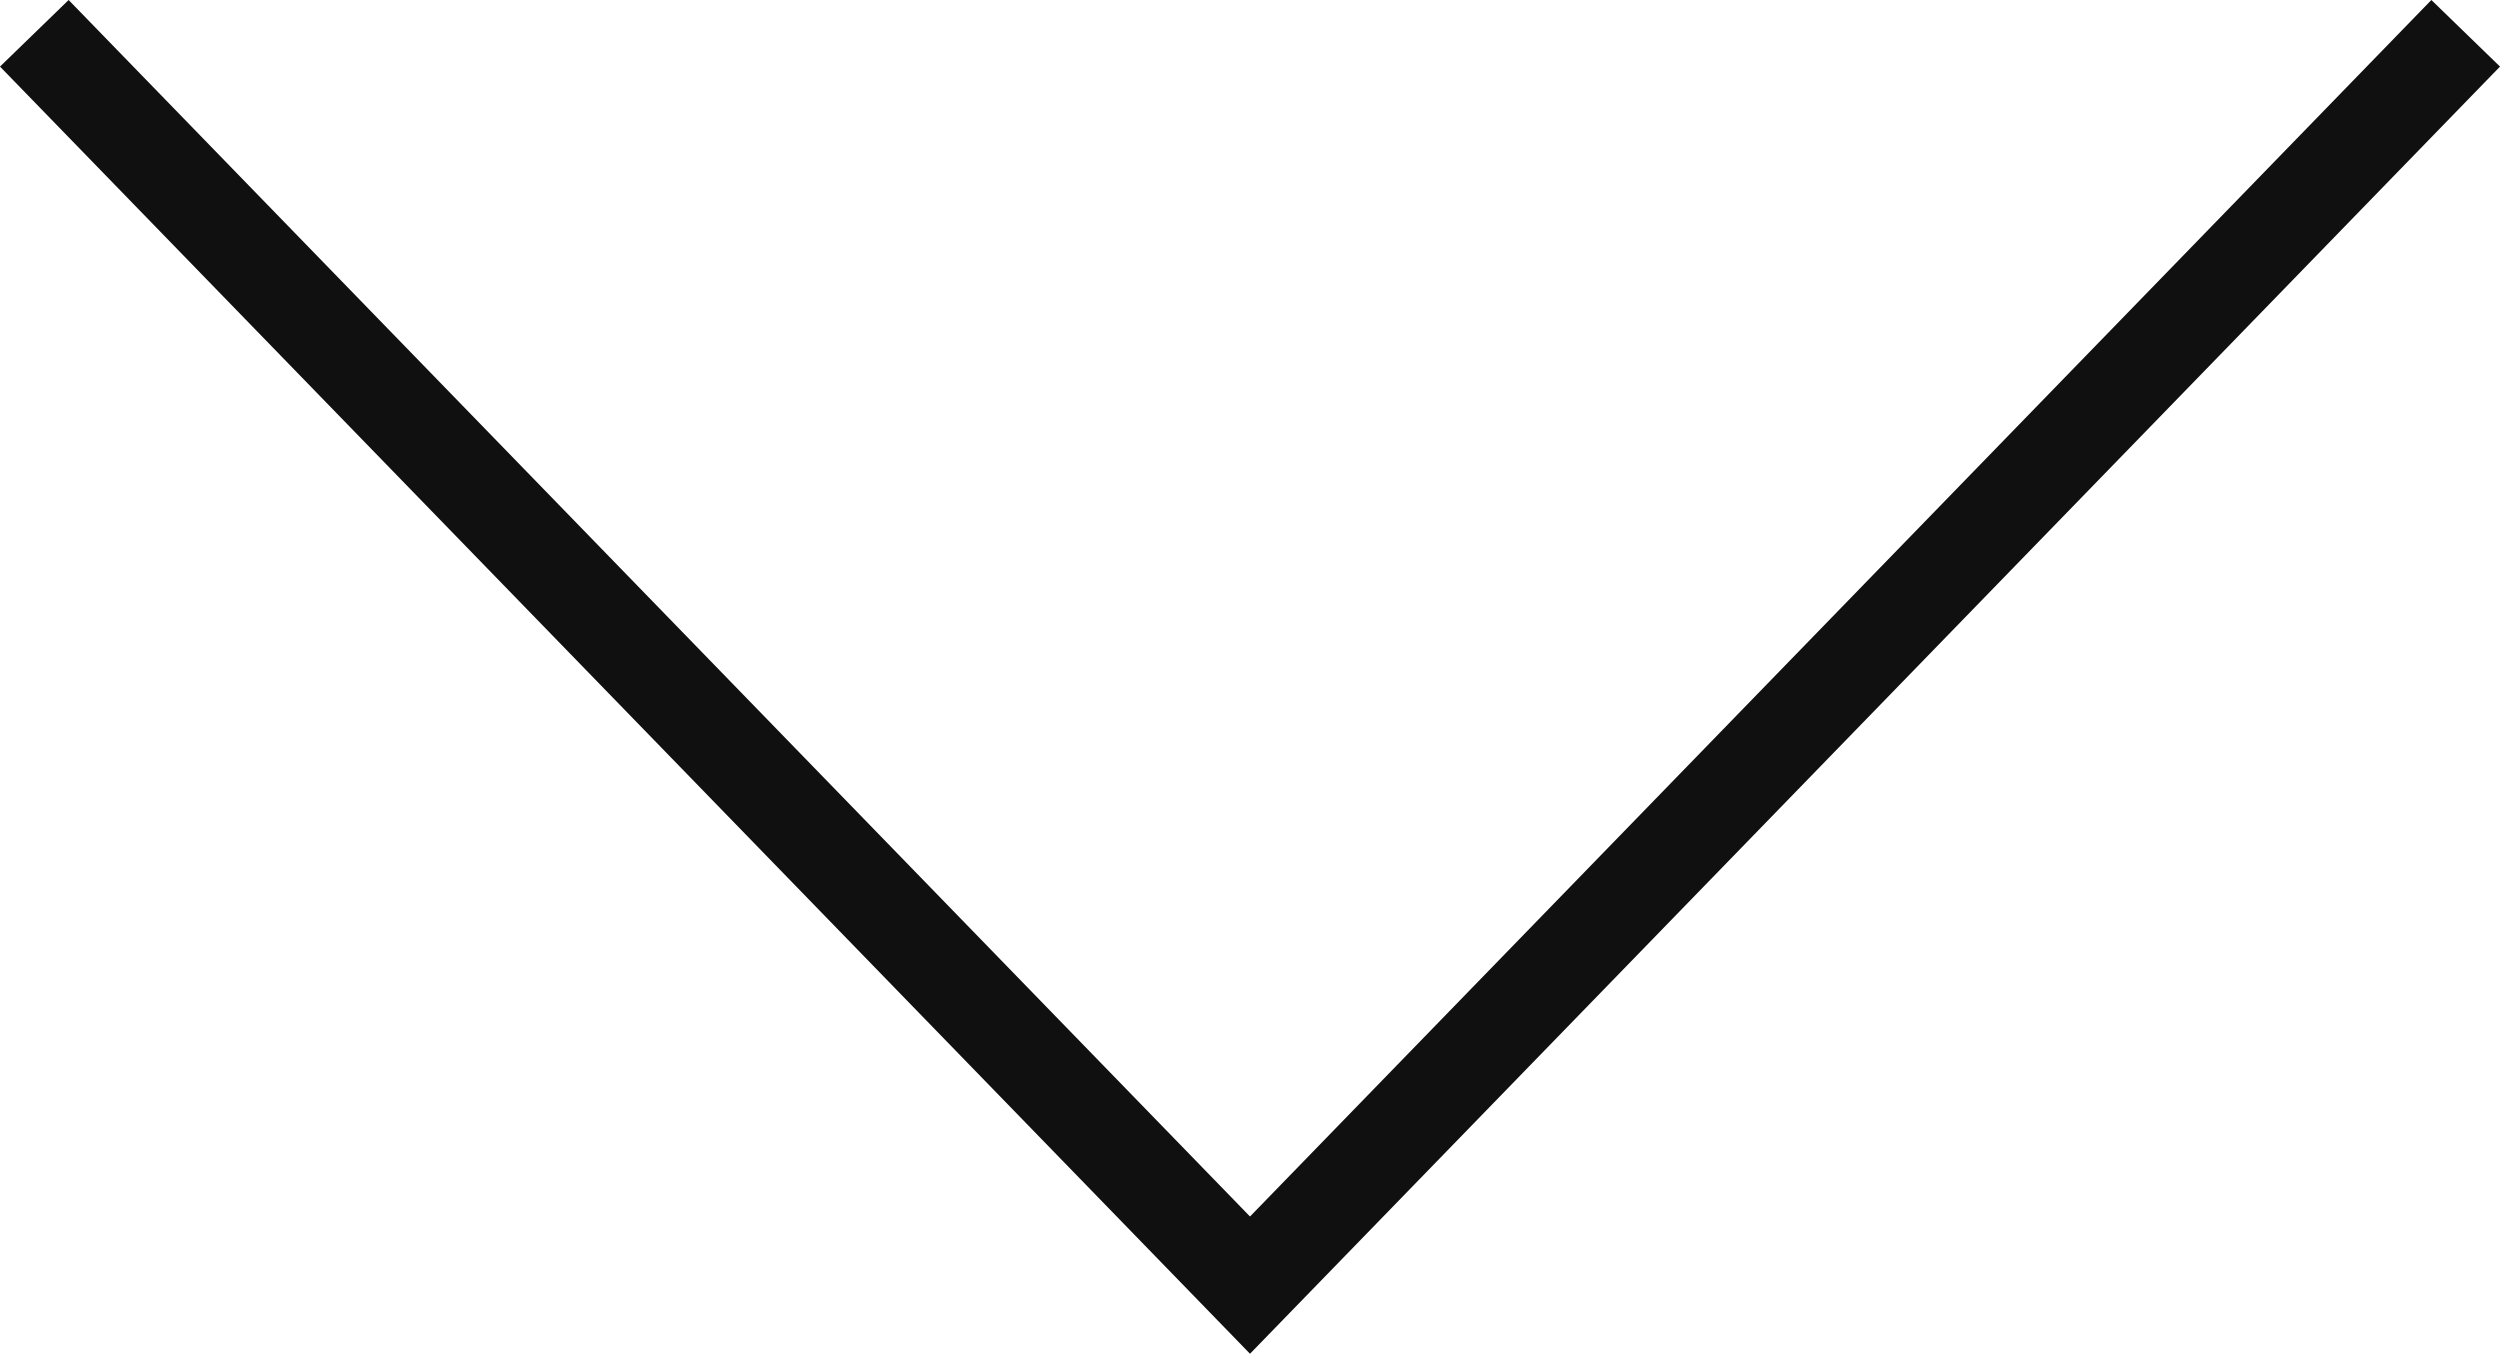 <?xml version="1.0" encoding="utf-8"?>
<!-- Generator: Adobe Illustrator 18.0.0, SVG Export Plug-In . SVG Version: 6.00 Build 0)  -->
<!DOCTYPE svg PUBLIC "-//W3C//DTD SVG 1.1//EN" "http://www.w3.org/Graphics/SVG/1.1/DTD/svg11.dtd">
<svg version="1.1" id="Capa_1" xmlns="http://www.w3.org/2000/svg" xmlns:xlink="http://www.w3.org/1999/xlink" x="0px" y="0px"
	 width="612px" height="331.4px" viewBox="0 921.2 612 331.4" enable-background="new 0 921.2 612 331.4" xml:space="preserve">
<g>
	<g>
		<g>
			<polygon fill="#101010" points="306,1252.6 0,937.5 16.8,921.2 306,1219 595.2,921.2 612,937.5 			"/>
		</g>
	</g>
</g>
</svg>
